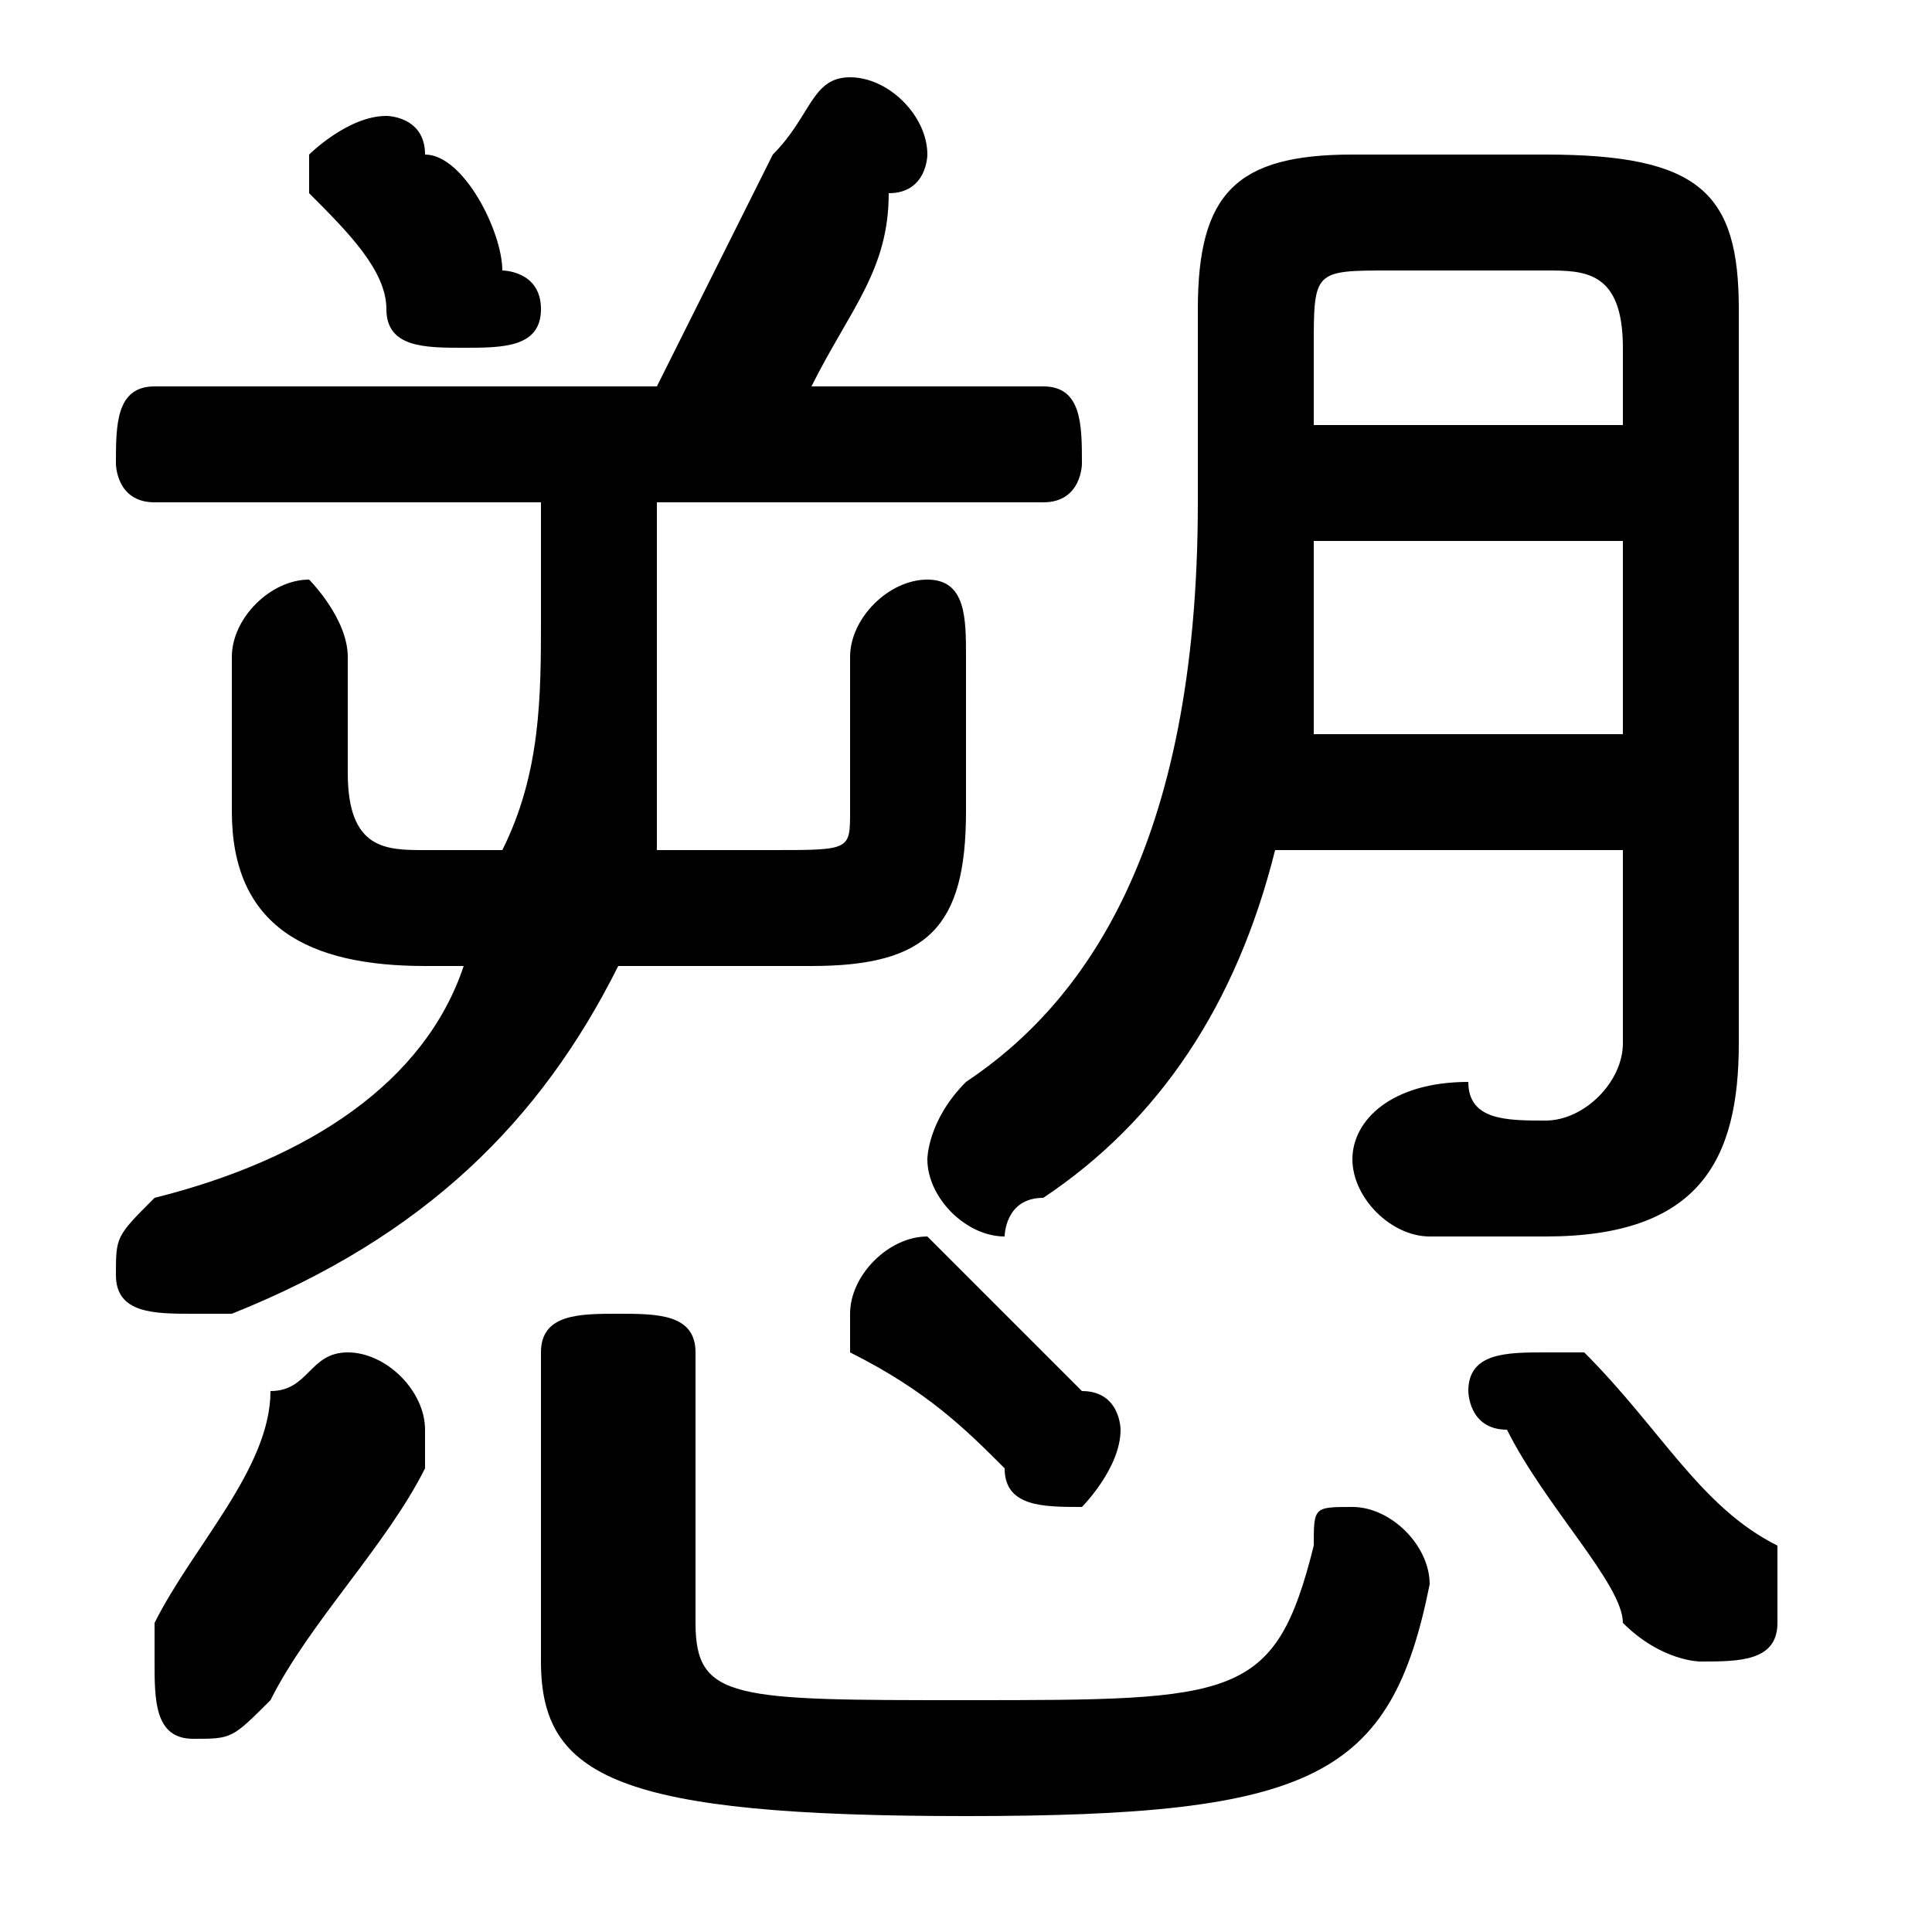 <svg xmlns="http://www.w3.org/2000/svg" viewBox="0 -44.0 50.0 50.0">
    <rect x="0" y="-44.0" width="50.0" height="50.0" fill="#808080" stroke="none"/>
    <g transform="scale(1, -1)">
        <!-- ボディの枠 -->
        <rect x="0" y="-6.0" width="50.0" height="50.0"
            stroke="white" fill="white"/>
        <!-- グリフ座標系の原点 -->
        <circle cx="0" cy="0" r="5" fill="white"/>
        <!-- グリフのアウトライン -->
        <g style="fill:black;stroke:#000000;stroke-width:0;stroke-linecap:round;stroke-linejoin:round;">
        <path d="M 4.0 34.0 C 3.0 34.0 3.0 33.0 3.0 32.0 C 3.0 32.0 3.0 31.0 4.0 31.0 L 14.0 31.0 L 14.0 28.0 C 14.0 26.0 14.0 24.0 13.0 22.0 L 11.0 22.0 C 10.0 22.0 9.0 22.0 9.0 24.0 L 9.0 27.0 C 9.0 28.0 8.0 29.0 8.0 29.0 C 7.0 29.0 6.0 28.0 6.0 27.0 L 6.0 23.0 C 6.0 20.0 8.0 19.0 11.0 19.0 L 12.0 19.0 C 11.0 16.0 8.0 14.0 4.0 13.0 C 3.0 12.0 3.0 12.0 3.0 11.0 C 3.0 10.0 4.0 10.0 5.0 10.0 C 5.0 10.0 5.0 10.0 6.0 10.0 C 11.0 12.0 14.0 15.0 16.0 19.0 L 21.0 19.0 C 24.0 19.0 25.0 20.0 25.0 23.0 L 25.0 27.0 C 25.0 28.0 25.0 29.0 24.0 29.0 C 23.0 29.0 22.0 28.0 22.0 27.0 L 22.0 23.0 C 22.0 22.0 22.0 22.0 20.0 22.0 L 17.0 22.0 C 17.0 24.0 17.0 26.0 17.0 28.0 L 17.0 31.0 L 27.0 31.0 C 28.0 31.0 28.0 32.0 28.0 32.0 C 28.0 33.0 28.0 34.0 27.0 34.0 L 21.0 34.0 C 22.0 36.0 23.0 37.0 23.0 39.0 C 24.0 39.0 24.0 40.0 24.0 40.0 C 24.0 41.0 23.0 42.0 22.0 42.0 C 21.0 42.0 21.0 41.0 20.0 40.0 C 19.0 38.0 18.0 36.0 17.0 34.0 Z M 42.0 22.0 L 42.0 17.0 C 42.0 16.0 41.0 15.0 40.0 15.0 C 39.0 15.0 38.0 15.0 38.0 16.0 C 36.0 16.0 35.0 15.0 35.0 14.0 C 35.0 13.0 36.0 12.0 37.0 12.0 C 38.0 12.0 39.0 12.0 40.0 12.0 C 44.0 12.0 45.0 14.0 45.0 17.0 L 45.0 36.0 C 45.0 39.0 44.0 40.0 40.0 40.0 L 35.0 40.0 C 32.0 40.0 31.0 39.0 31.0 36.0 L 31.0 31.0 C 31.0 22.0 28.0 18.0 25.0 16.0 C 24.0 15.0 24.0 14.0 24.0 14.0 C 24.0 13.0 25.0 12.0 26.0 12.0 C 26.0 12.0 26.0 13.0 27.0 13.0 C 30.0 15.0 32.0 18.0 33.0 22.0 Z M 42.0 33.0 L 34.0 33.0 L 34.0 35.0 C 34.0 37.0 34.0 37.0 36.0 37.0 L 40.0 37.0 C 41.0 37.0 42.0 37.0 42.0 35.0 Z M 42.0 30.0 L 42.0 25.0 L 34.0 25.0 C 34.0 27.0 34.0 28.0 34.0 30.0 Z M 11.0 40.0 C 11.0 41.0 10.0 41.0 10.0 41.0 C 9.0 41.0 8.0 40.0 8.0 40.0 C 8.0 39.0 8.0 39.0 8.0 39.0 C 9.0 38.0 10.0 37.0 10.0 36.0 C 10.0 35.0 11.0 35.0 12.0 35.0 C 13.0 35.0 14.0 35.0 14.0 36.0 C 14.0 37.0 13.0 37.0 13.0 37.0 C 13.0 38.0 12.0 40.0 11.0 40.0 Z M 7.0 8.0 C 7.0 6.0 5.0 4.0 4.0 2.0 C 4.0 2.0 4.0 1.0 4.0 1.0 C 4.0 -0.0 4.0 -1.0 5.0 -1.0 C 6.0 -1.0 6.0 -1.0 7.0 -0.0 C 8.0 2.0 10.0 4.0 11.0 6.0 C 11.0 7.0 11.0 7.0 11.0 7.0 C 11.0 8.0 10.0 9.0 9.0 9.0 C 8.0 9.0 8.0 8.0 7.0 8.0 Z M 25.0 11.0 C 24.0 12.0 24.0 12.0 24.0 12.0 C 23.0 12.0 22.0 11.0 22.0 10.0 C 22.0 10.0 22.0 9.0 22.0 9.0 C 24.0 8.0 25.0 7.0 26.0 6.0 C 26.0 5.0 27.0 5.0 28.0 5.0 C 28.0 5.0 29.0 6.0 29.0 7.0 C 29.0 7.0 29.0 8.0 28.0 8.0 C 27.0 9.0 26.0 10.0 25.0 11.0 Z M 41.0 9.0 C 41.0 9.0 40.0 9.0 40.0 9.0 C 39.0 9.0 38.0 9.0 38.0 8.0 C 38.0 8.0 38.0 7.0 39.0 7.0 C 40.0 5.0 42.0 3.0 42.0 2.0 C 43.0 1.0 44.0 1.0 44.0 1.0 C 45.0 1.0 46.0 1.0 46.0 2.0 C 46.0 3.0 46.0 3.0 46.0 4.0 C 44.0 5.0 43.0 7.0 41.0 9.0 Z M 14.0 1.0 C 14.0 -2.0 16.0 -3.0 25.0 -3.0 C 34.0 -3.0 36.0 -2.0 37.0 3.0 C 37.0 4.0 36.0 5.0 35.0 5.0 C 34.0 5.0 34.0 5.0 34.0 4.0 C 33.0 0.0 32.0 -0.0 25.0 -0.0 C 19.0 -0.0 18.0 0.0 18.0 2.0 L 18.0 9.0 C 18.0 10.0 17.0 10.0 16.0 10.0 C 15.0 10.0 14.0 10.0 14.0 9.0 Z"/>
    </g>
    </g>
</svg>
